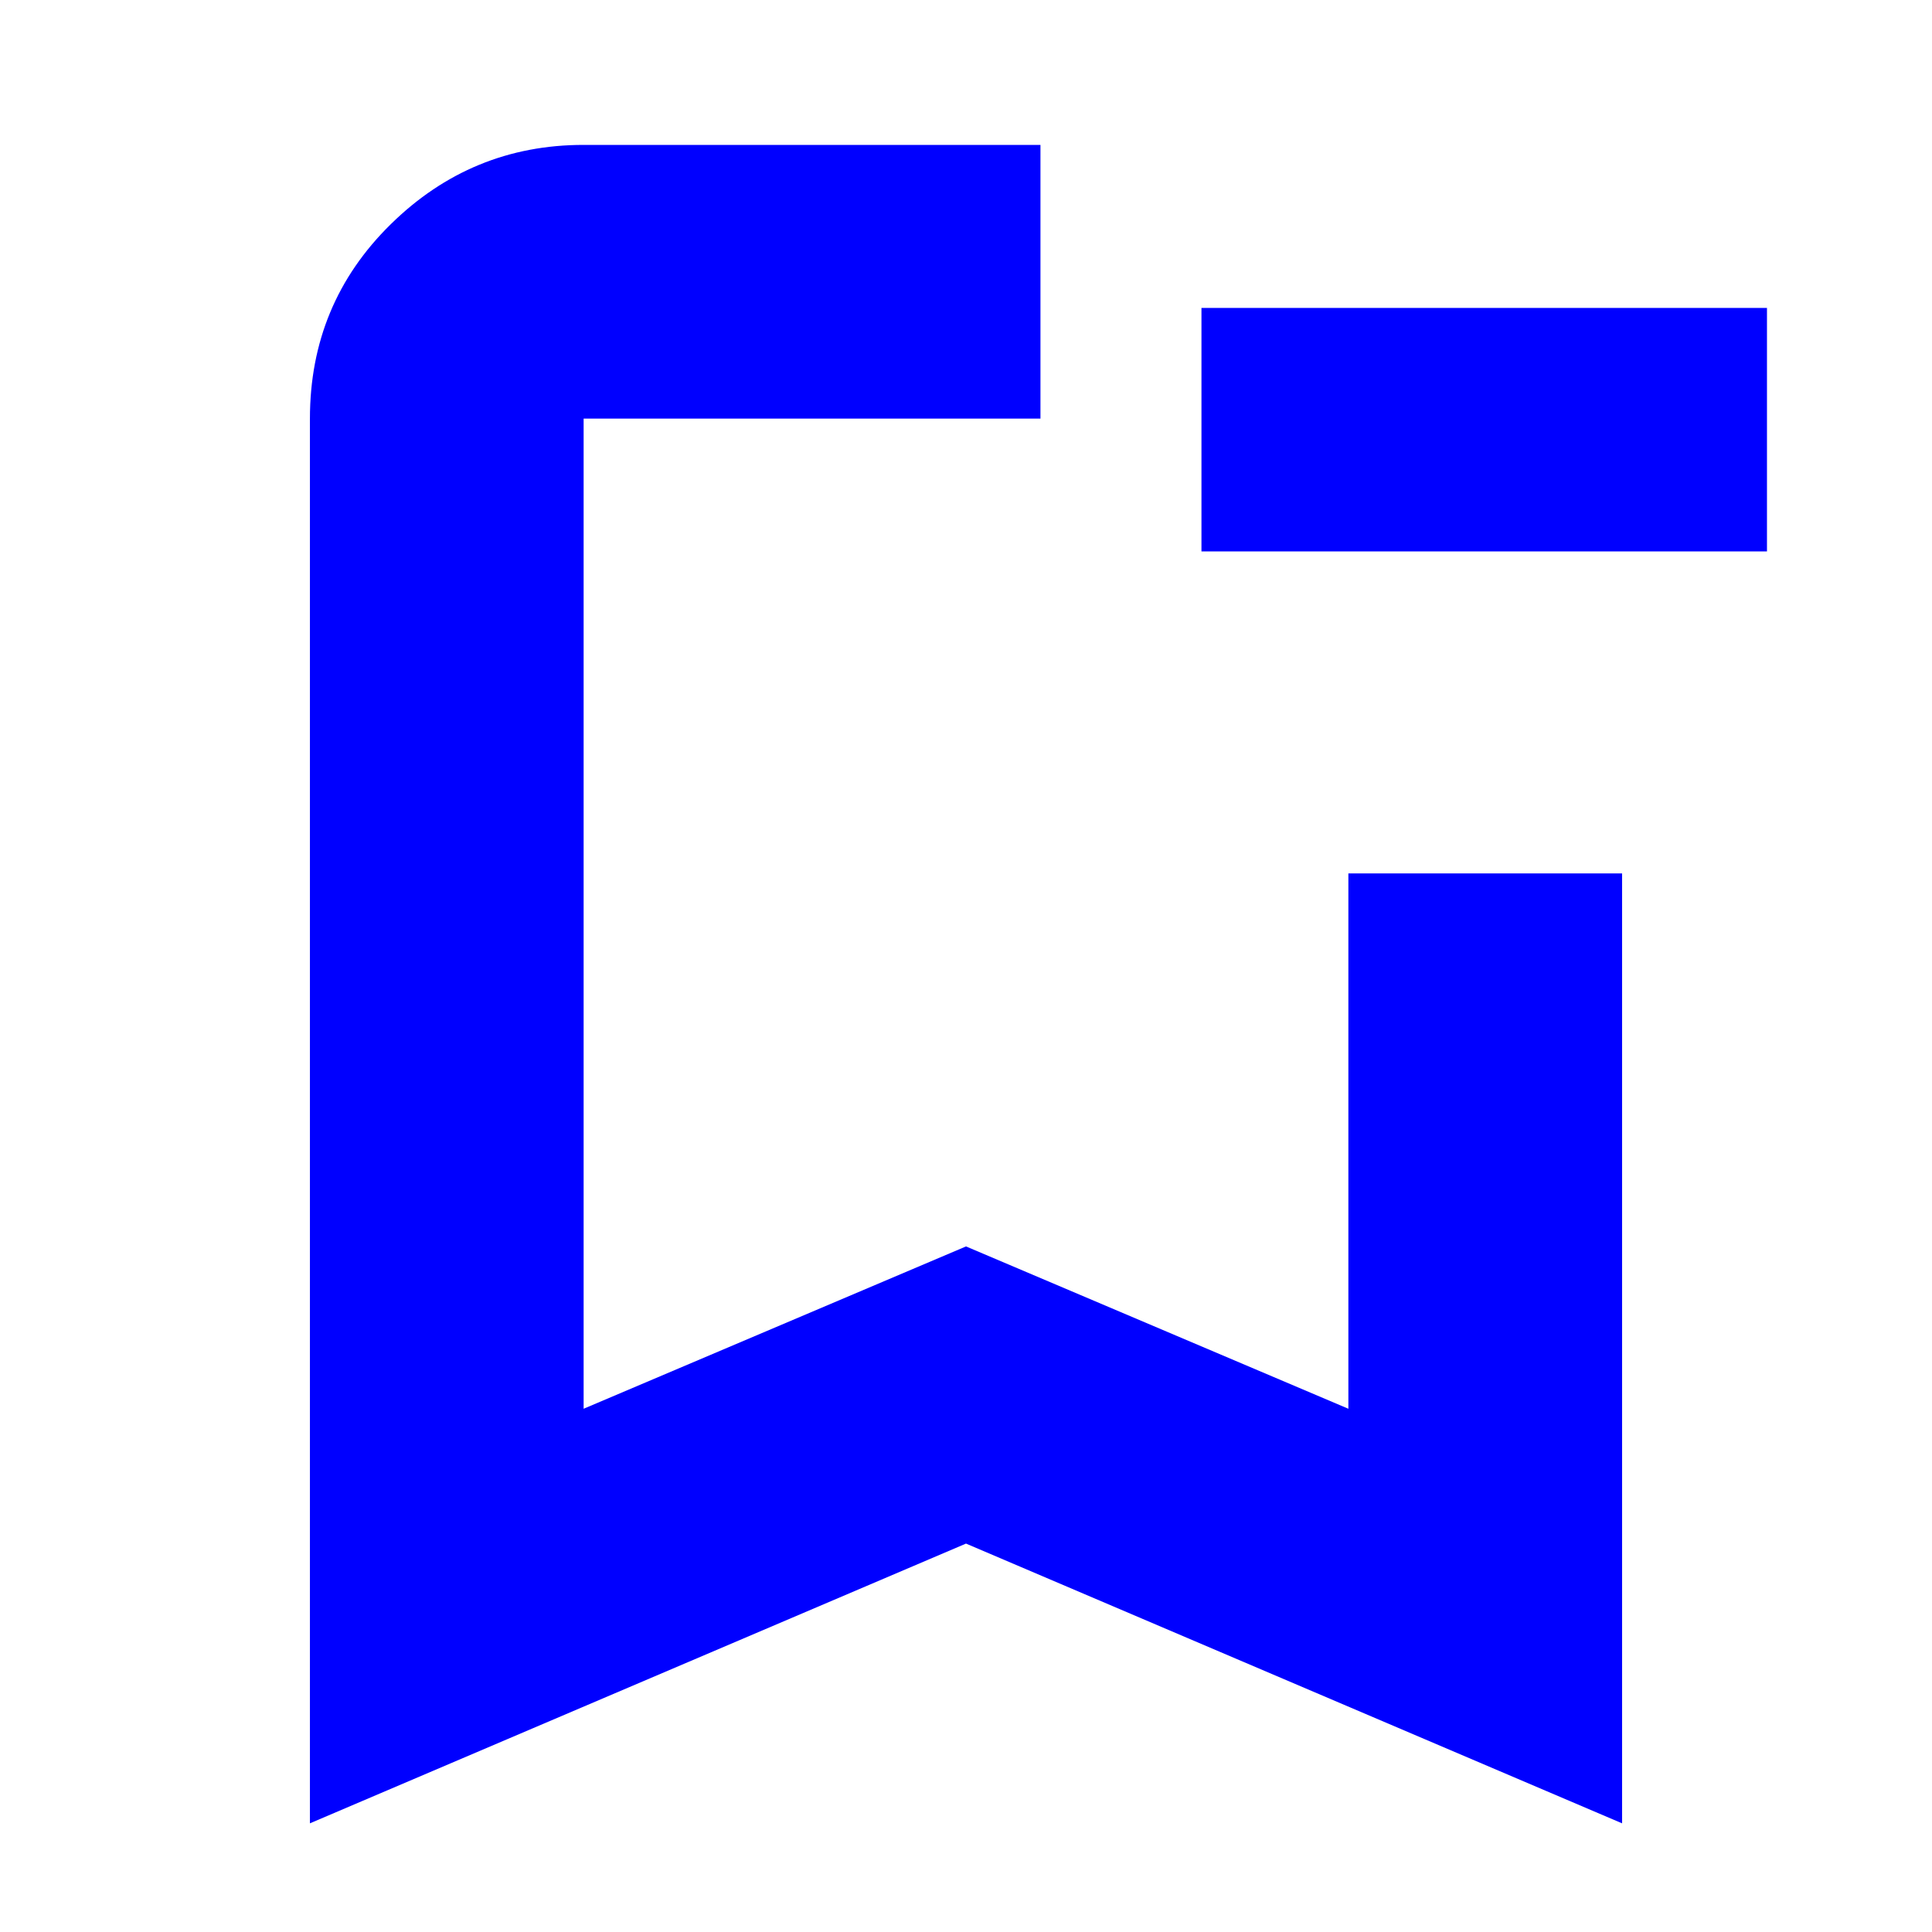 <svg xmlns="http://www.w3.org/2000/svg" height="24px" viewBox="0 -960 960 960" width="24px" fill="blue"><path d="M878-686H597v-121h281v121ZM154-54v-698q0-57.13 40.14-96.56Q234.27-888 290-888h227v136H290v492l190-80.66L670-260v-266h136v472L480-193 154-54Zm136-698h227-227Z"/></svg>